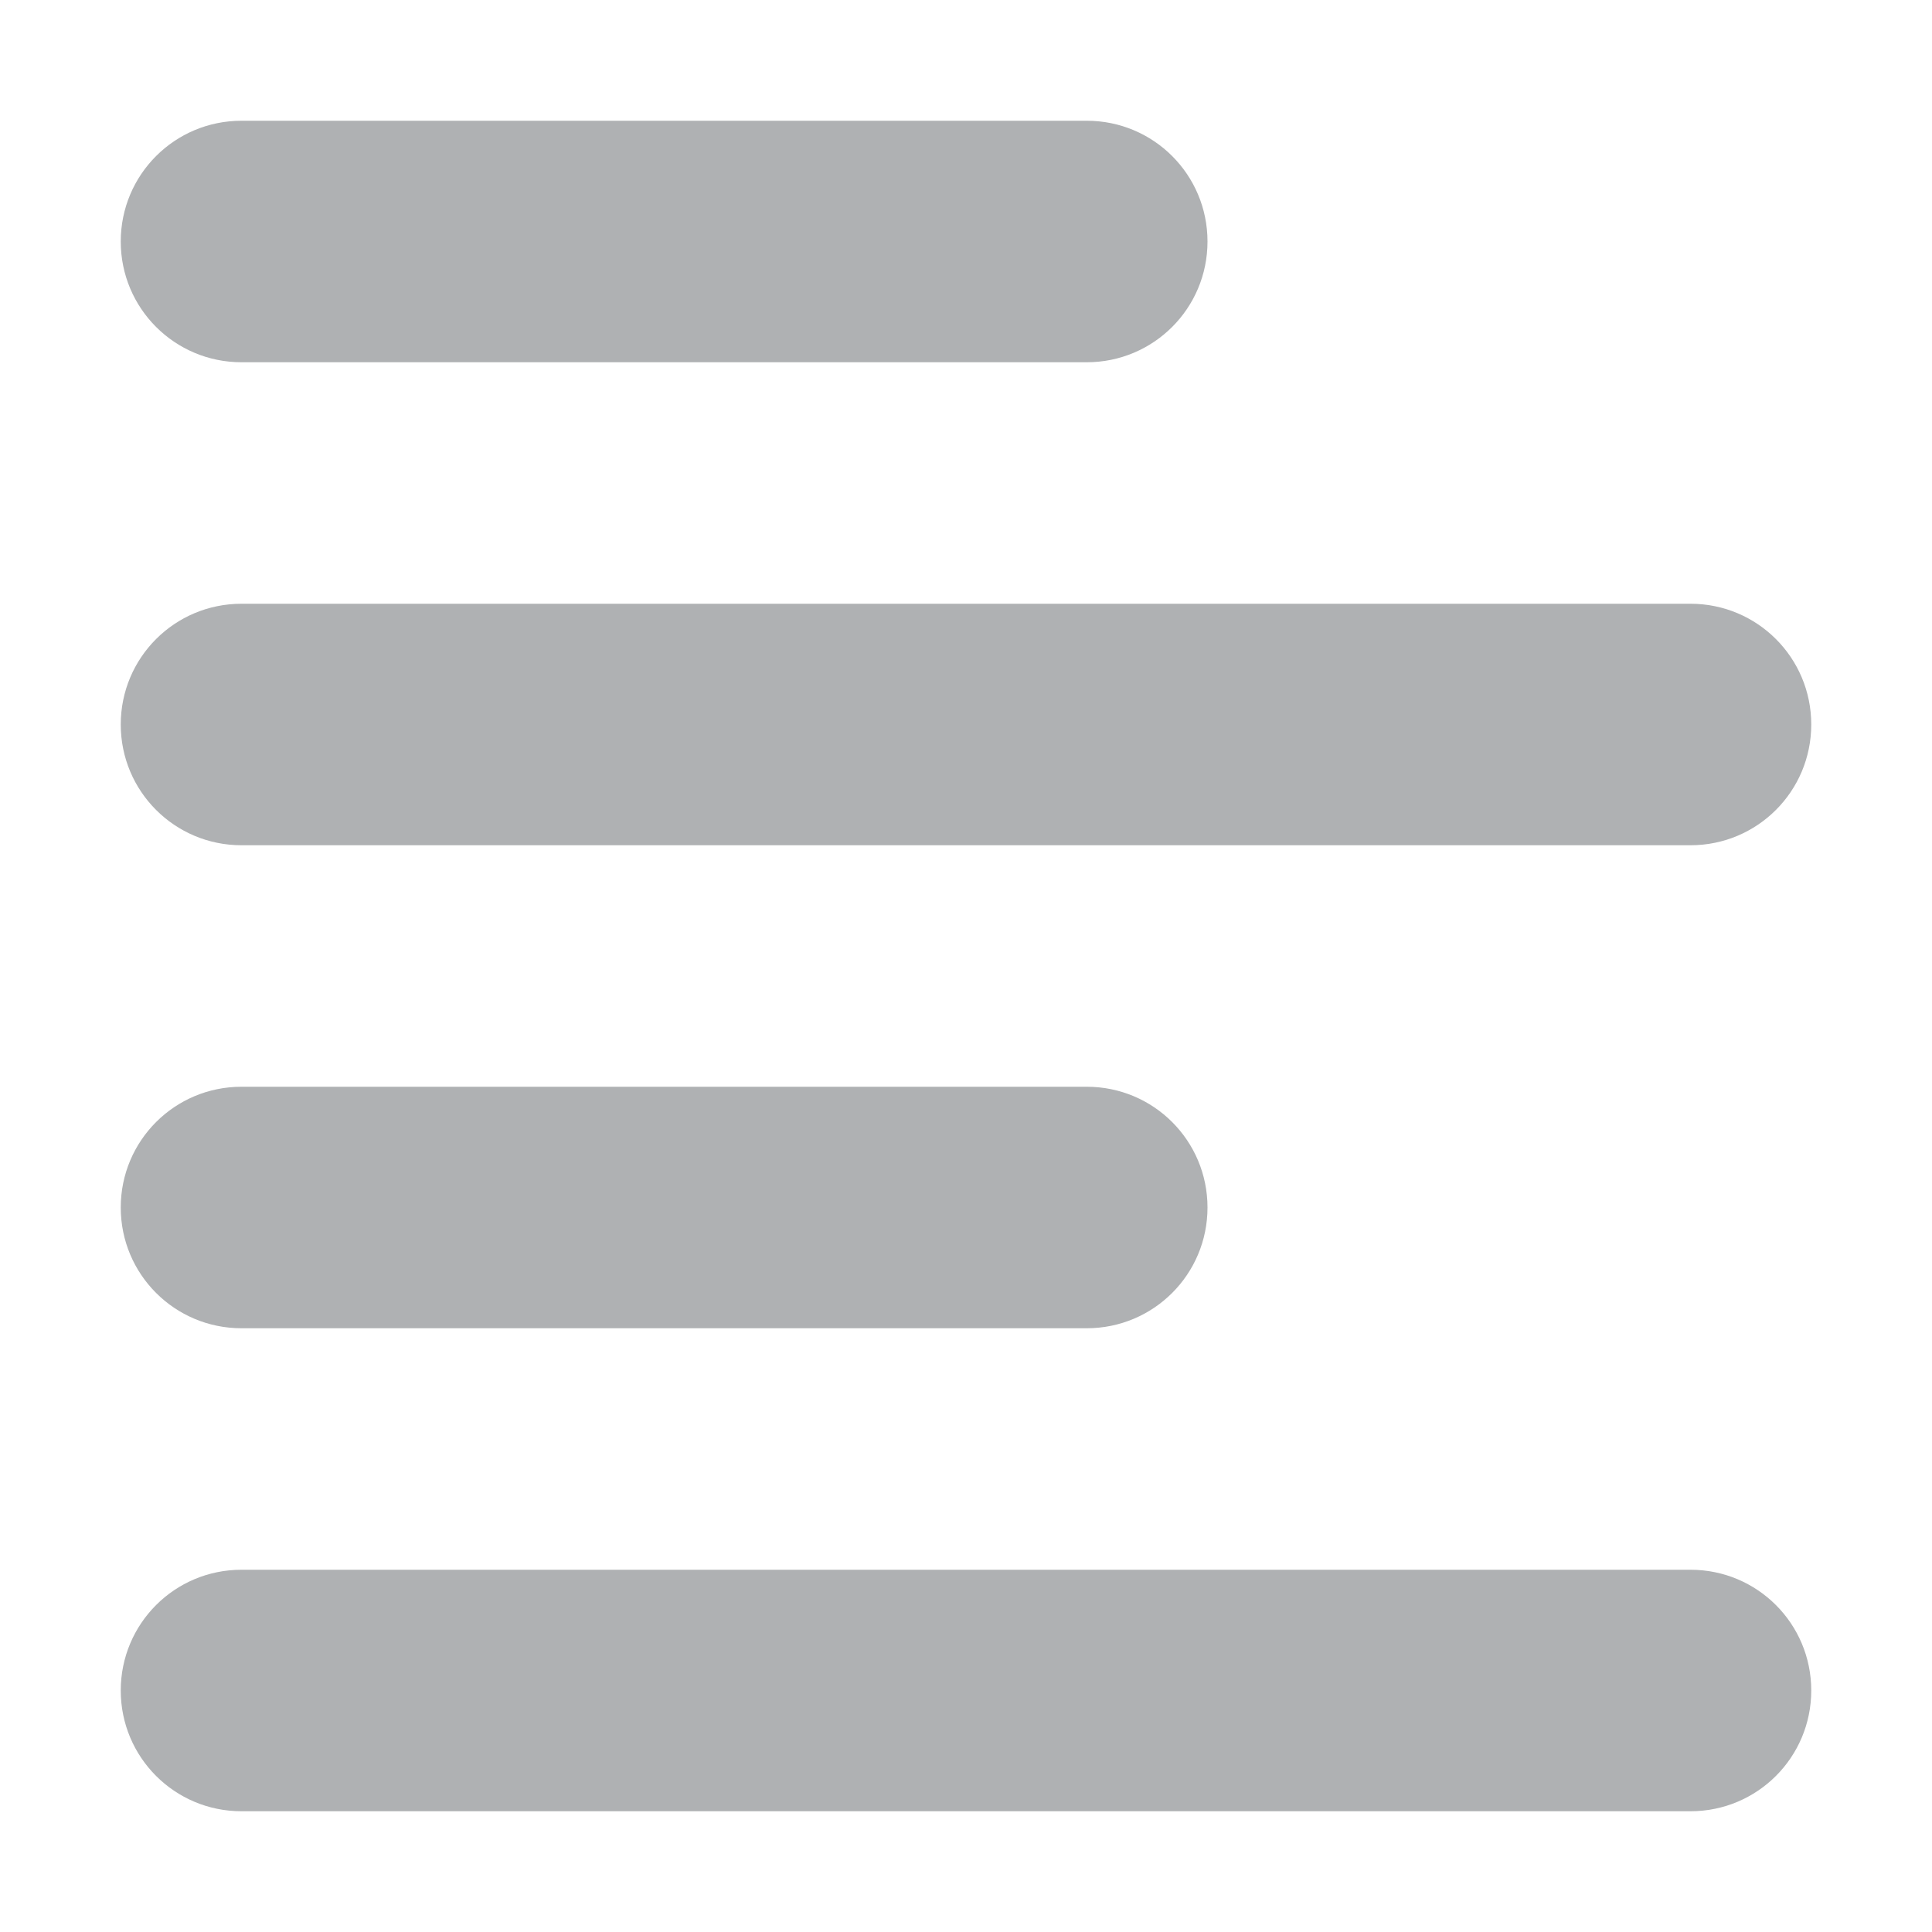 <?xml version="1.0" encoding="UTF-8" standalone="no"?>
<svg
   viewBox="0 0 24 24"
   version="1.1"
   id="svg252"
   sodipodi:docname="alignleft24.svg"
   inkscape:version="1.2.2 (b0a8486541, 2022-12-01)"
   width="24"
   height="24"
   xmlns:inkscape="http://www.inkscape.org/namespaces/inkscape"
   xmlns:sodipodi="http://sodipodi.sourceforge.net/DTD/sodipodi-0.dtd"
   xmlns="http://www.w3.org/2000/svg"
   xmlns:svg="http://www.w3.org/2000/svg">
  <defs
     id="defs256" />
  <sodipodi:namedview
     id="namedview254"
     pagecolor="#ffffff"
     bordercolor="#666666"
     borderopacity="1.0"
     inkscape:showpageshadow="2"
     inkscape:pageopacity="0.0"
     inkscape:pagecheckerboard="0"
     inkscape:deskcolor="#d1d1d1"
     showgrid="false"
     inkscape:zoom="11.346854"
     inkscape:cx="6.4775664"
     inkscape:cy="41.200847"
     inkscape:window-width="2077"
     inkscape:window-height="1230"
     inkscape:window-x="2371"
     inkscape:window-y="98"
     inkscape:window-maximized="0"
     inkscape:current-layer="svg252" />
  <!--!Font Awesome Free 6.6.0 by @fontawesome - https://fontawesome.com License - https://fontawesome.com/license/free Copyright 2024 Fonticons, Inc.-->
  <path
     d="M 1.5,3 C 1.5,3.83 2.17,4.5 3,4.5 H 13.5 C 14.33,4.5 15,3.83 15,3 15,2.17 14.33,1.5 13.5,1.5 H 3 C 2.17,1.5 1.5,2.17 1.5,3 Z m 0,12 c 0,0.83 0.67,1.5 1.5,1.5 h 10.5 c 0.83,0 1.5,-0.67 1.5,-1.5 0,-0.83 -0.67,-1.5 -1.5,-1.5 H 3 c -0.83,0 -1.5,0.67 -1.5,1.5 z m 21,-6 C 22.5,8.17 21.83,7.5 21,7.5 H 3 C 2.17,7.5 1.5,8.17 1.5,9 c 0,0.83 0.67,1.5 1.5,1.5 h 18 c 0.83,0 1.5,-0.67 1.5,-1.5 z m -21,12 c 0,0.83 0.67,1.5 1.5,1.5 h 18 c 0.83,0 1.5,-0.67 1.5,-1.5 0,-0.83 -0.67,-1.5 -1.5,-1.5 H 3 c -0.83,0 -1.5,0.67 -1.5,1.5 z"
     id="path250"
     style="fill:#afb1b3;fill-opacity:1;stroke-width:0.047" />
  <rect
     style="fill:#afb1b3;fill-opacity:0;stroke-width:0.522;stroke-linecap:round;stroke-linejoin:round"
     id="rect1711"
     width="24"
     height="24"
     x="0"
     y="0" />
</svg>
